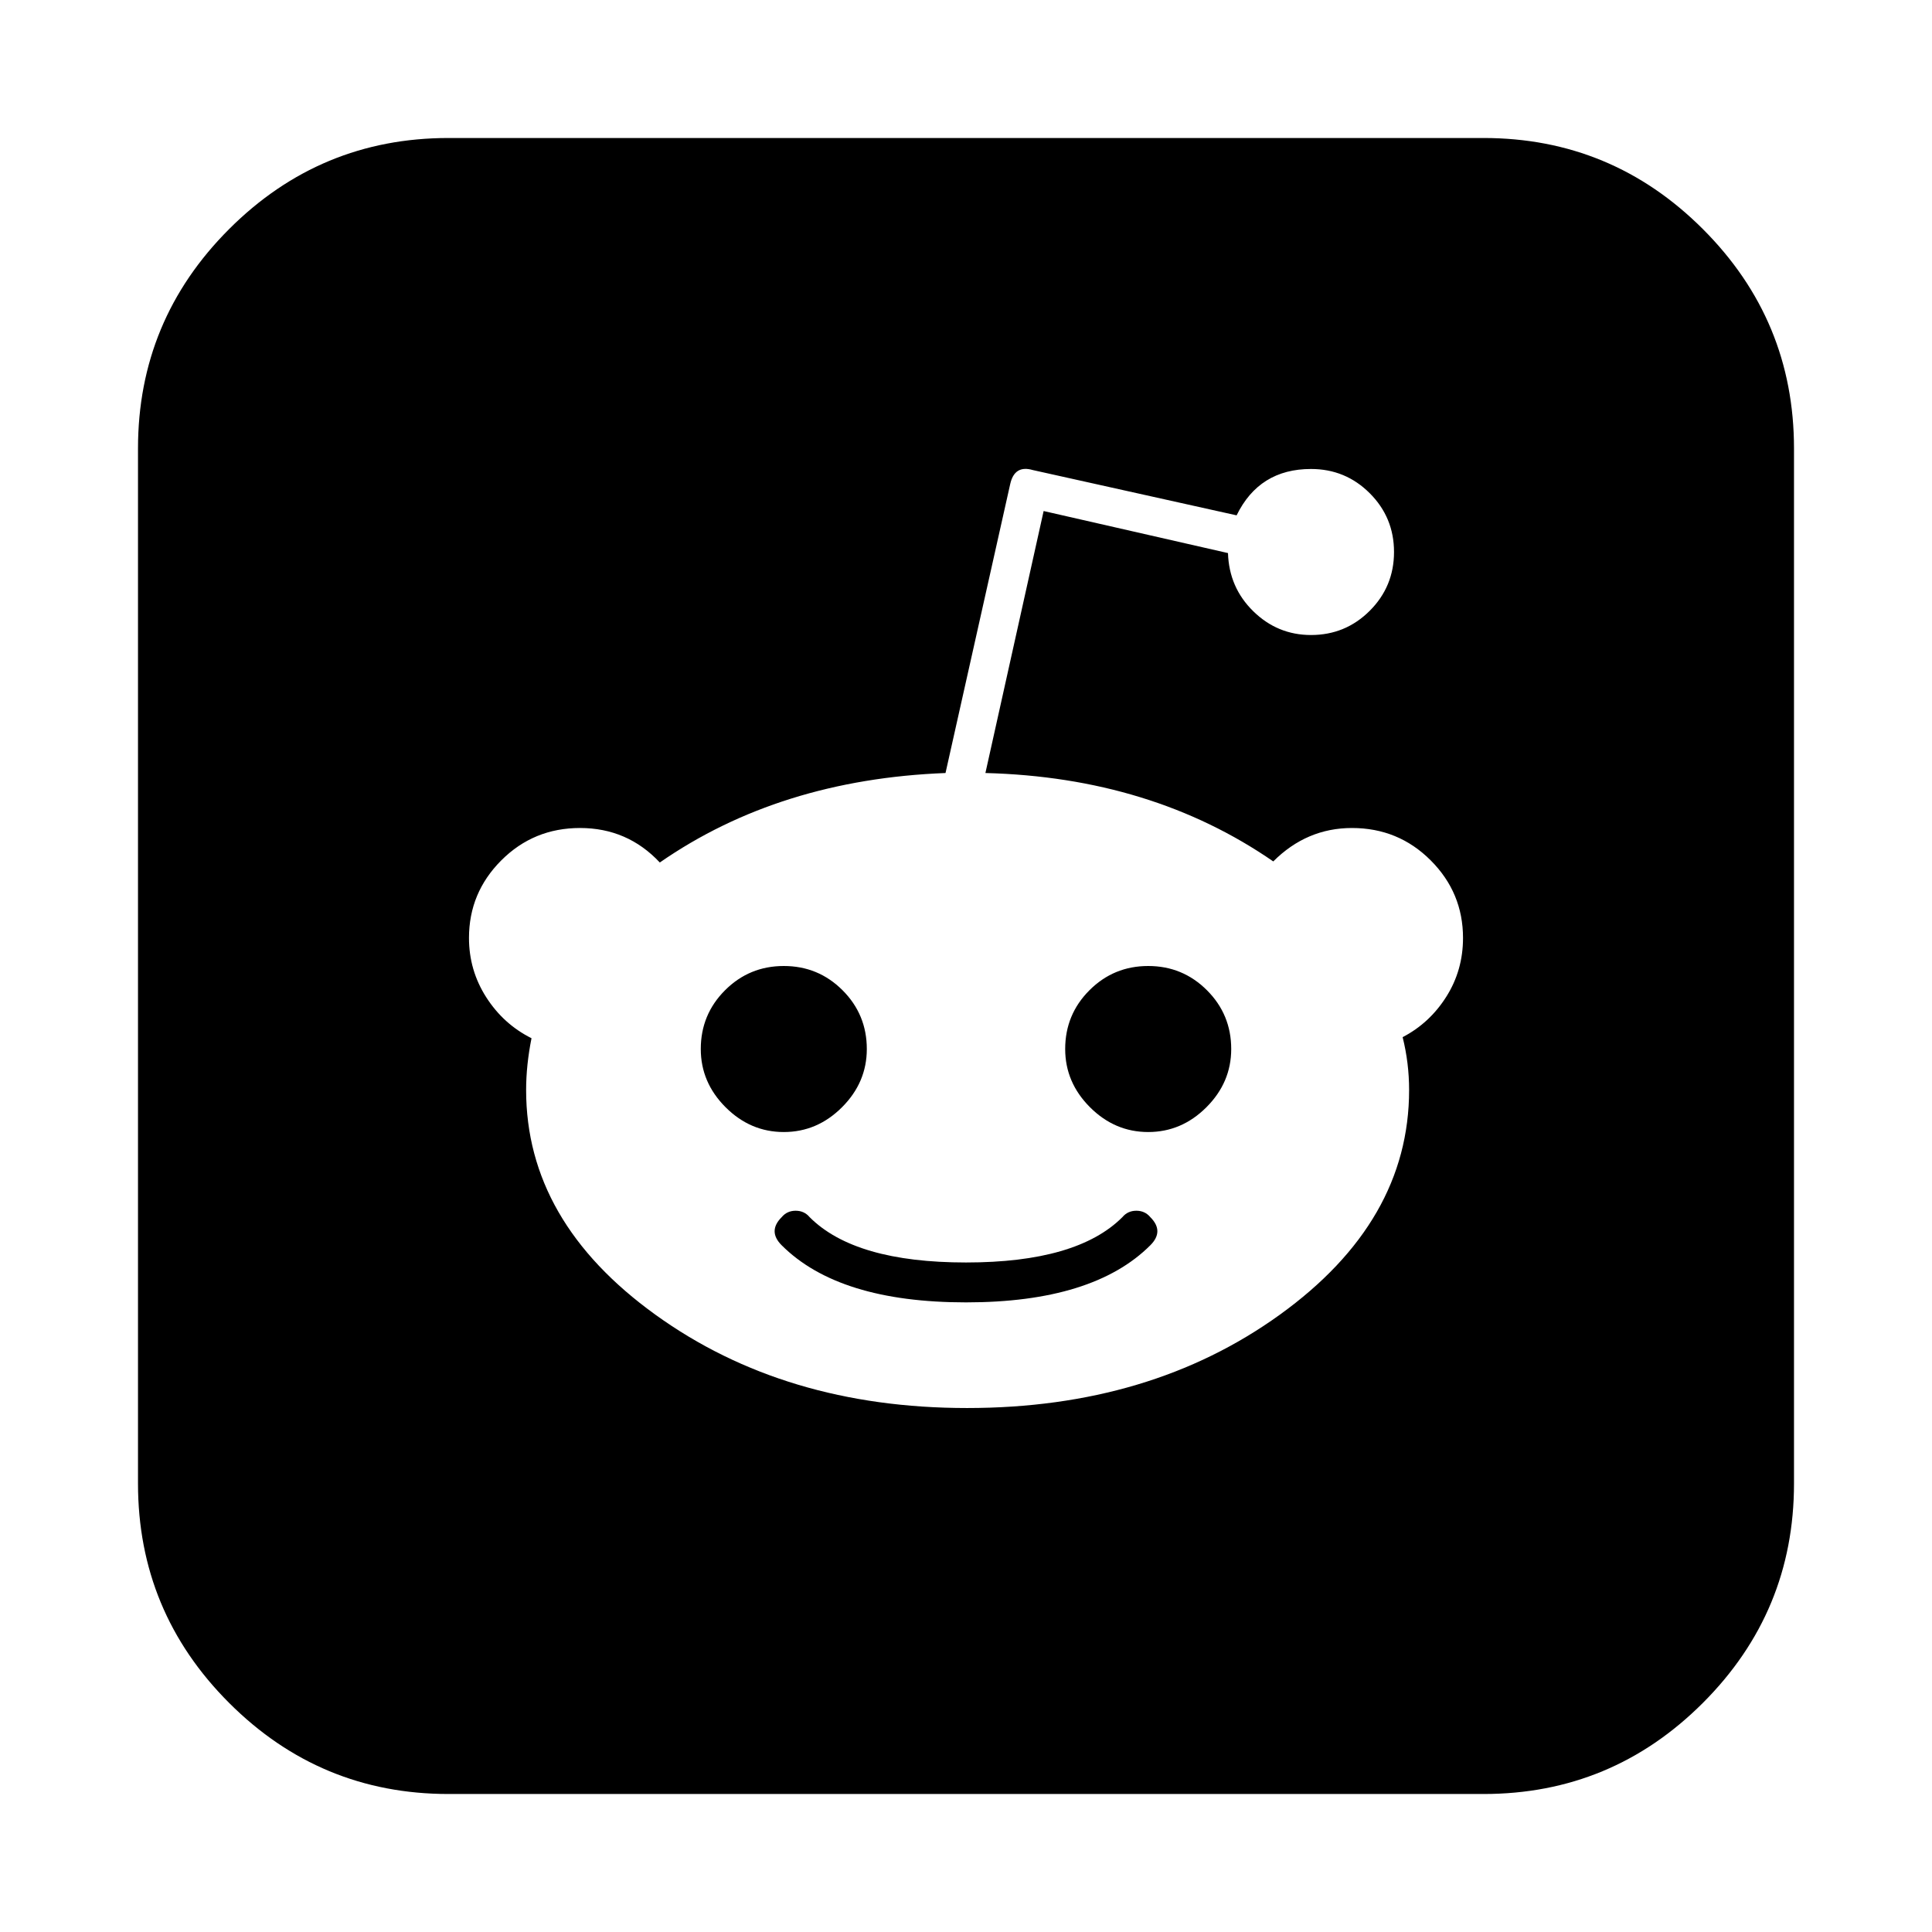 <svg xmlns="http://www.w3.org/2000/svg" viewBox="0 0 1792 1792" focusable="false">
  <path d="M1067 1129q13 13 0 26-53 53-171 53t-171-53q-13-13 0-26 5-6 13-6t13 6q42 42 145 42t145-42q5-6 13-6t13 6zM804 973q0 31-23 54t-54 23-54-23-23-54q0-32 22.5-54.5T727 896t54.5 22.5T804 973zm338 0q0 31-23 54t-54 23-54-23-23-54q0-32 22.5-54.5T1065 896t54.5 22.5T1142 973zm215-103q0-42-30-72t-73-30q-42 0-73 31-113-78-267-82l54-243 171 39q1 32 23.5 54t53.5 22q32 0 54.5-22.5T1293 512t-22.5-54.5T1216 435q-48 0-69 43l-189-42q-17-5-21 13l-60 268q-154 6-265 83-30-32-74-32-43 0-73 30t-30 72q0 30 16 55t42 38q-5 25-5 48 0 122 120 208.5t289 86.5q170 0 290-86.5t120-208.5q0-25-6-49 25-13 40.5-37.5T1357 870zm307-454v960q0 119-84.5 203.5T1376 1664H416q-119 0-203.5-84.5T128 1376V416q0-119 84.5-203.5T416 128h960q119 0 203.5 84.5T1664 416z"/>
</svg>
